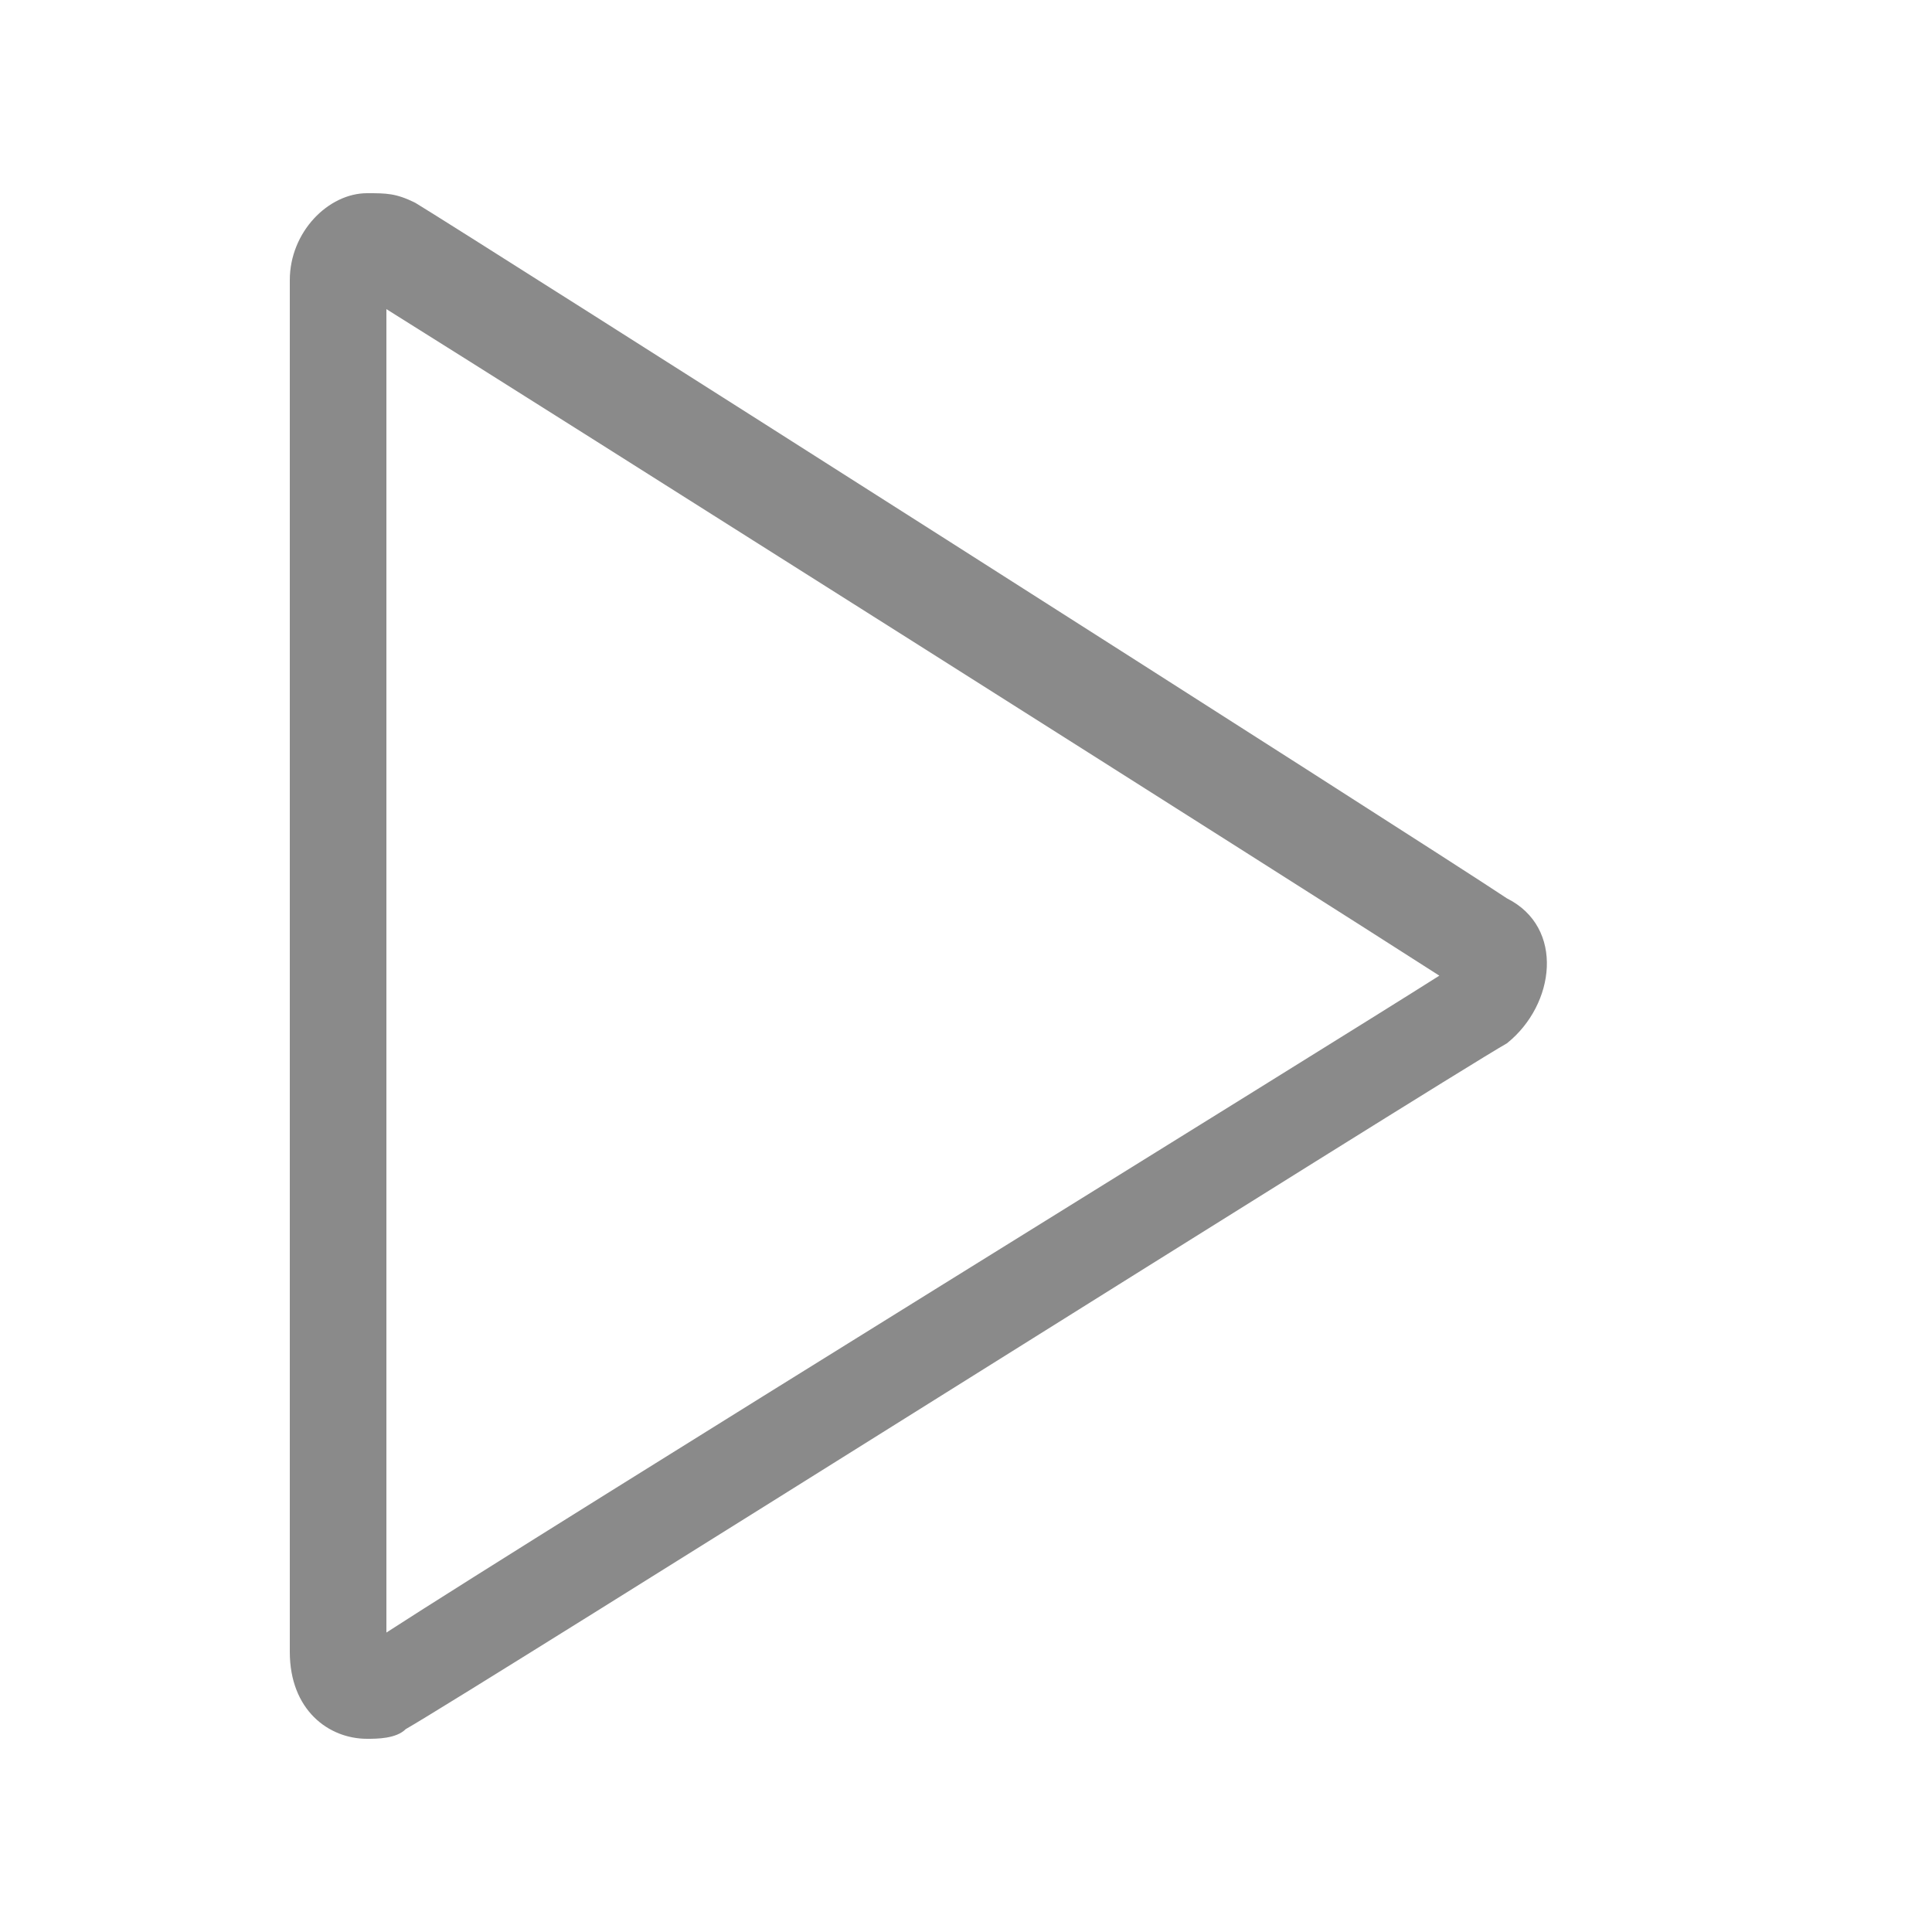 <?xml version="1.0" standalone="no"?><!DOCTYPE svg PUBLIC "-//W3C//DTD SVG 1.1//EN" "http://www.w3.org/Graphics/SVG/1.1/DTD/svg11.dtd"><svg t="1617258069366" class="icon" viewBox="0 0 1024 1024" version="1.1" xmlns="http://www.w3.org/2000/svg" p-id="13898" xmlns:xlink="http://www.w3.org/1999/xlink" width="64" height="64"><defs><style type="text/css"></style></defs><path d="M204.8 163.84c81.92 51.2 486.4 307.2 558.08 353.28-56.32 35.84-471.04 291.84-558.08 348.16V163.84M194.56 102.4c-20.48 0-40.96 20.48-40.96 46.08v727.04c0 30.72 20.48 46.08 40.96 46.08 5.12 0 15.36 0 20.48-5.12 35.84-20.48 547.84-343.04 583.68-363.52 25.6-20.48 30.72-61.44 0-76.8-46.08-30.72-552.96-353.28-578.56-368.64C209.92 102.4 204.8 102.4 194.56 102.4z" fill="#8a8a8a" p-id="13899"></path></svg>